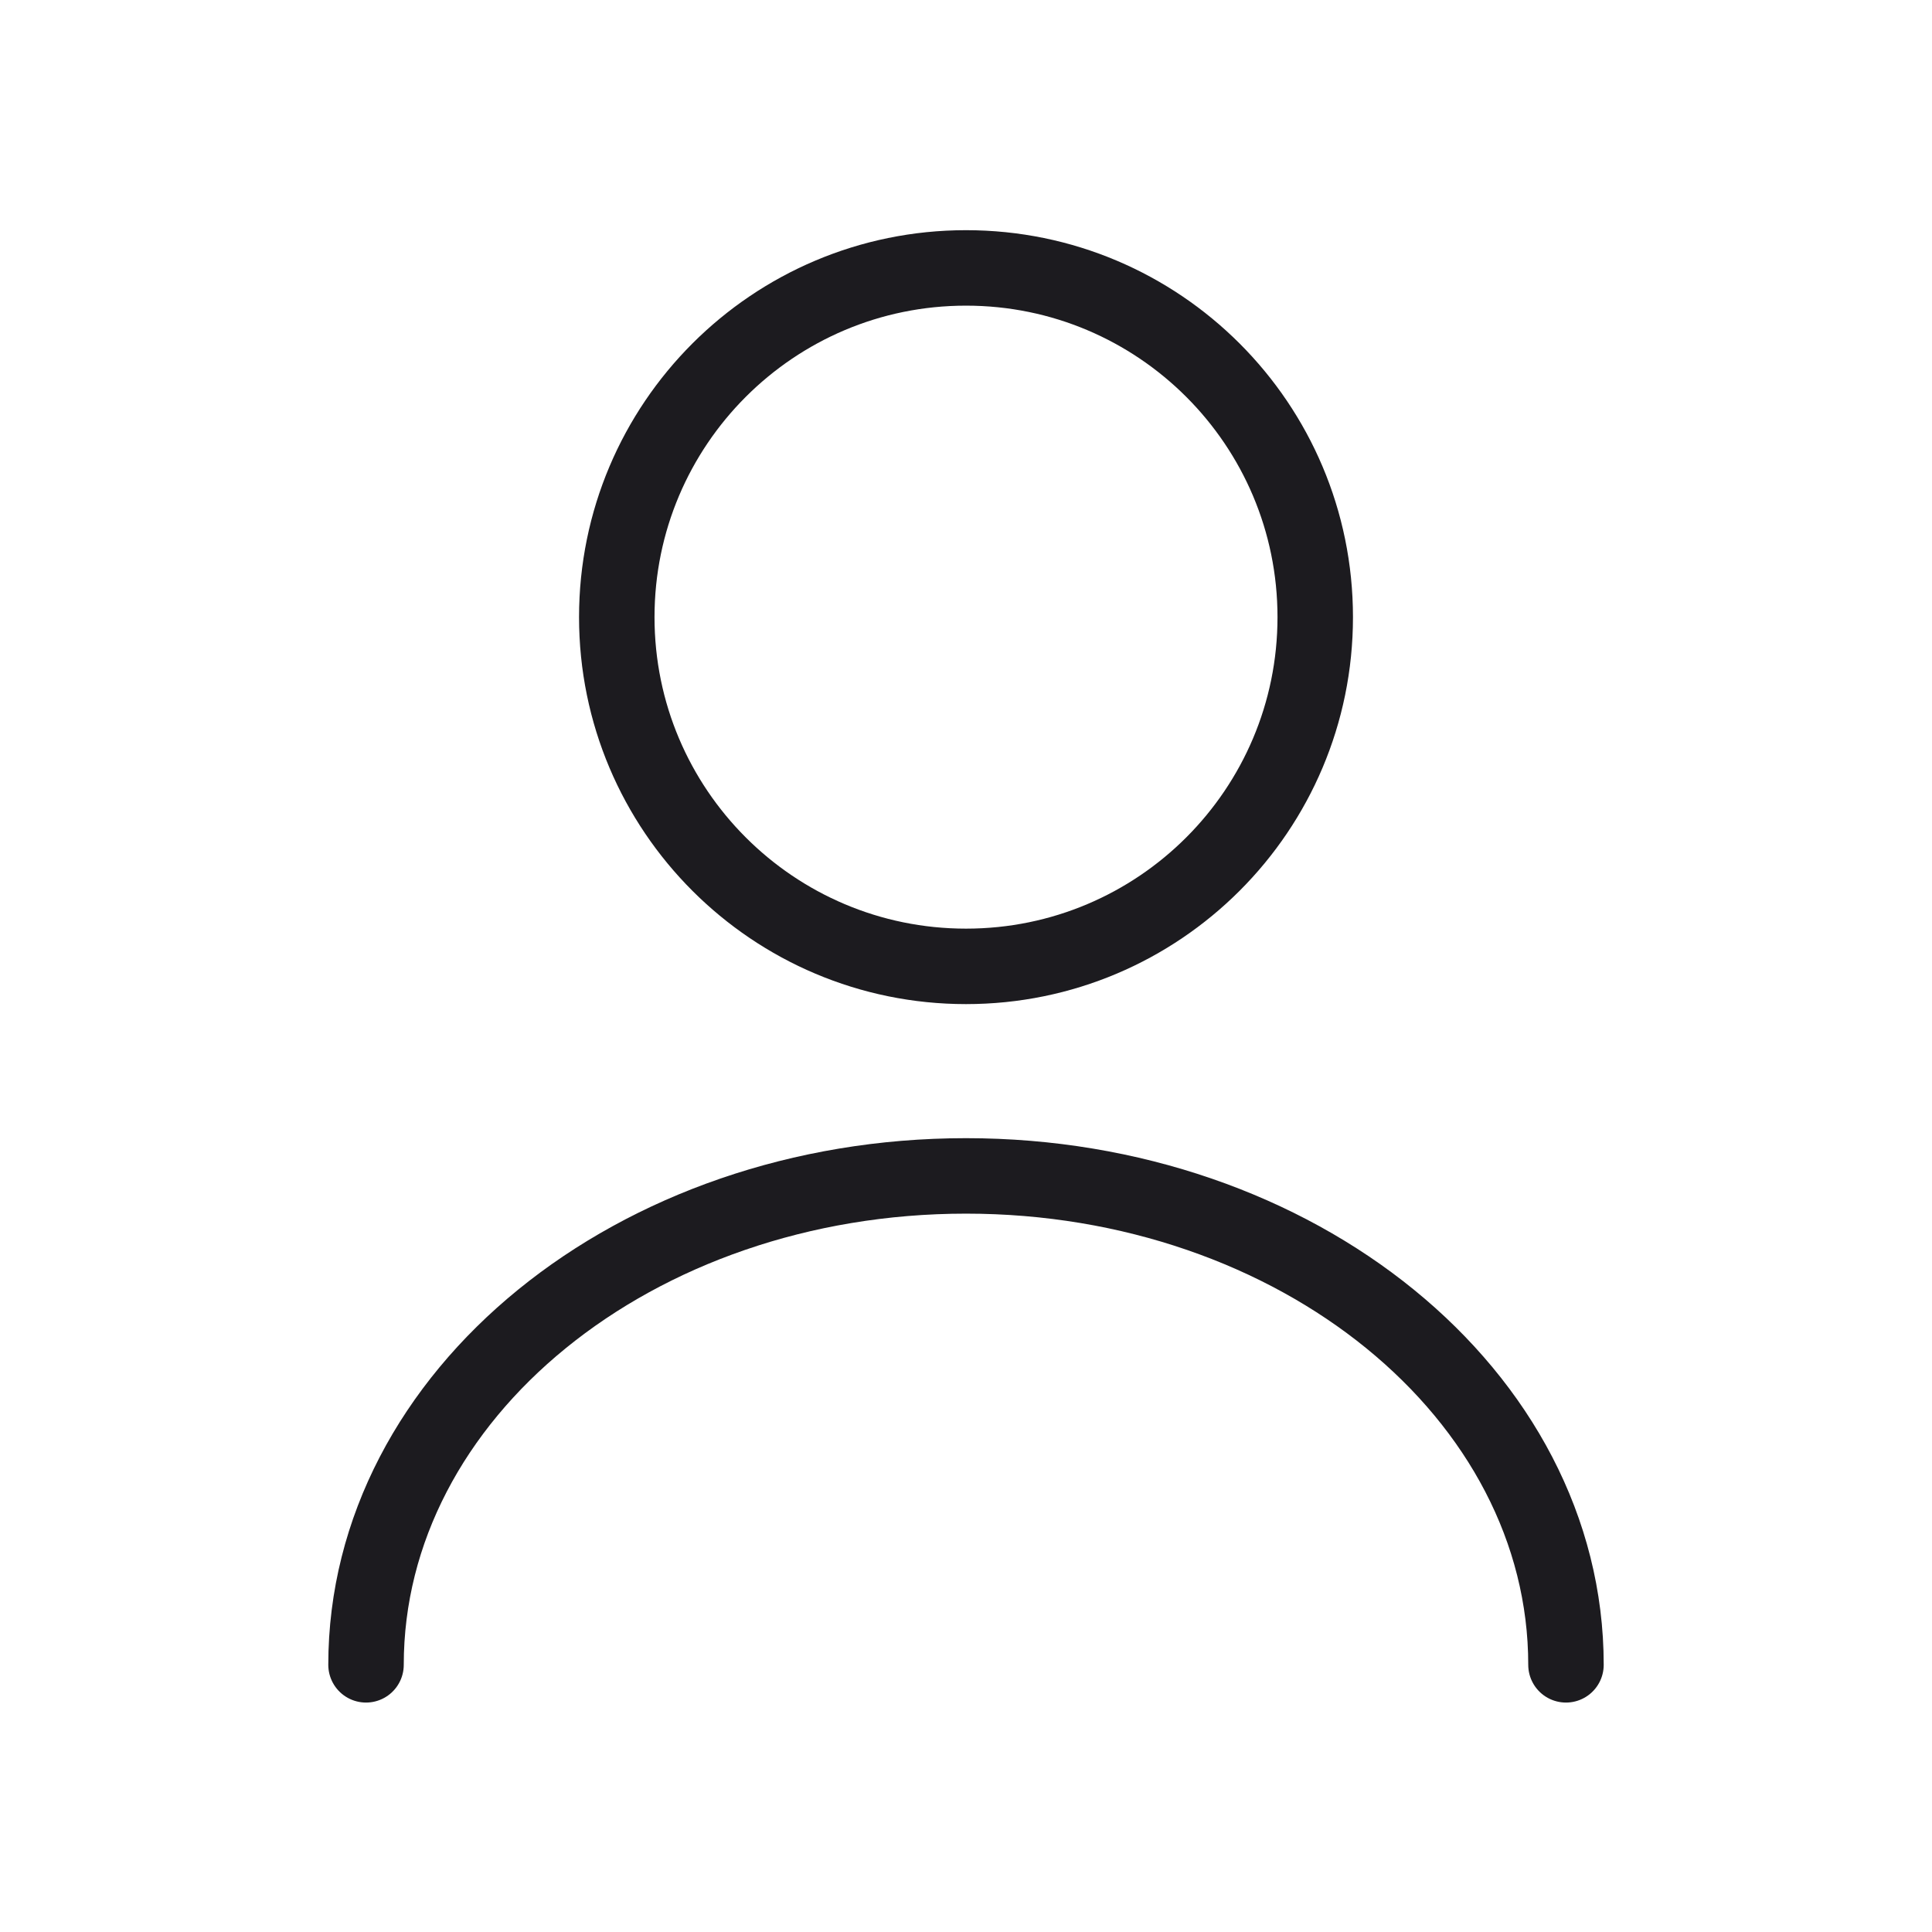 <svg width="1024" height="1024" viewBox="0 0 1024 1024" fill="none" xmlns="http://www.w3.org/2000/svg">
<path d="M512.004 512.198C614.23 512.198 697.103 429.326 697.103 327.099C697.103 224.872 614.23 142 512.004 142C409.777 142 326.905 224.872 326.905 327.099C326.905 429.326 409.777 512.198 512.004 512.198Z" stroke="#1C1B1F" stroke-width="40" stroke-linecap="round" stroke-linejoin="round"/>
<path d="M830 882.392C830 739.126 687.474 623.254 512 623.254C336.526 623.254 194 739.126 194 882.392" stroke="#1C1B1F" stroke-width="40" stroke-linecap="round" stroke-linejoin="round"/>
</svg>
